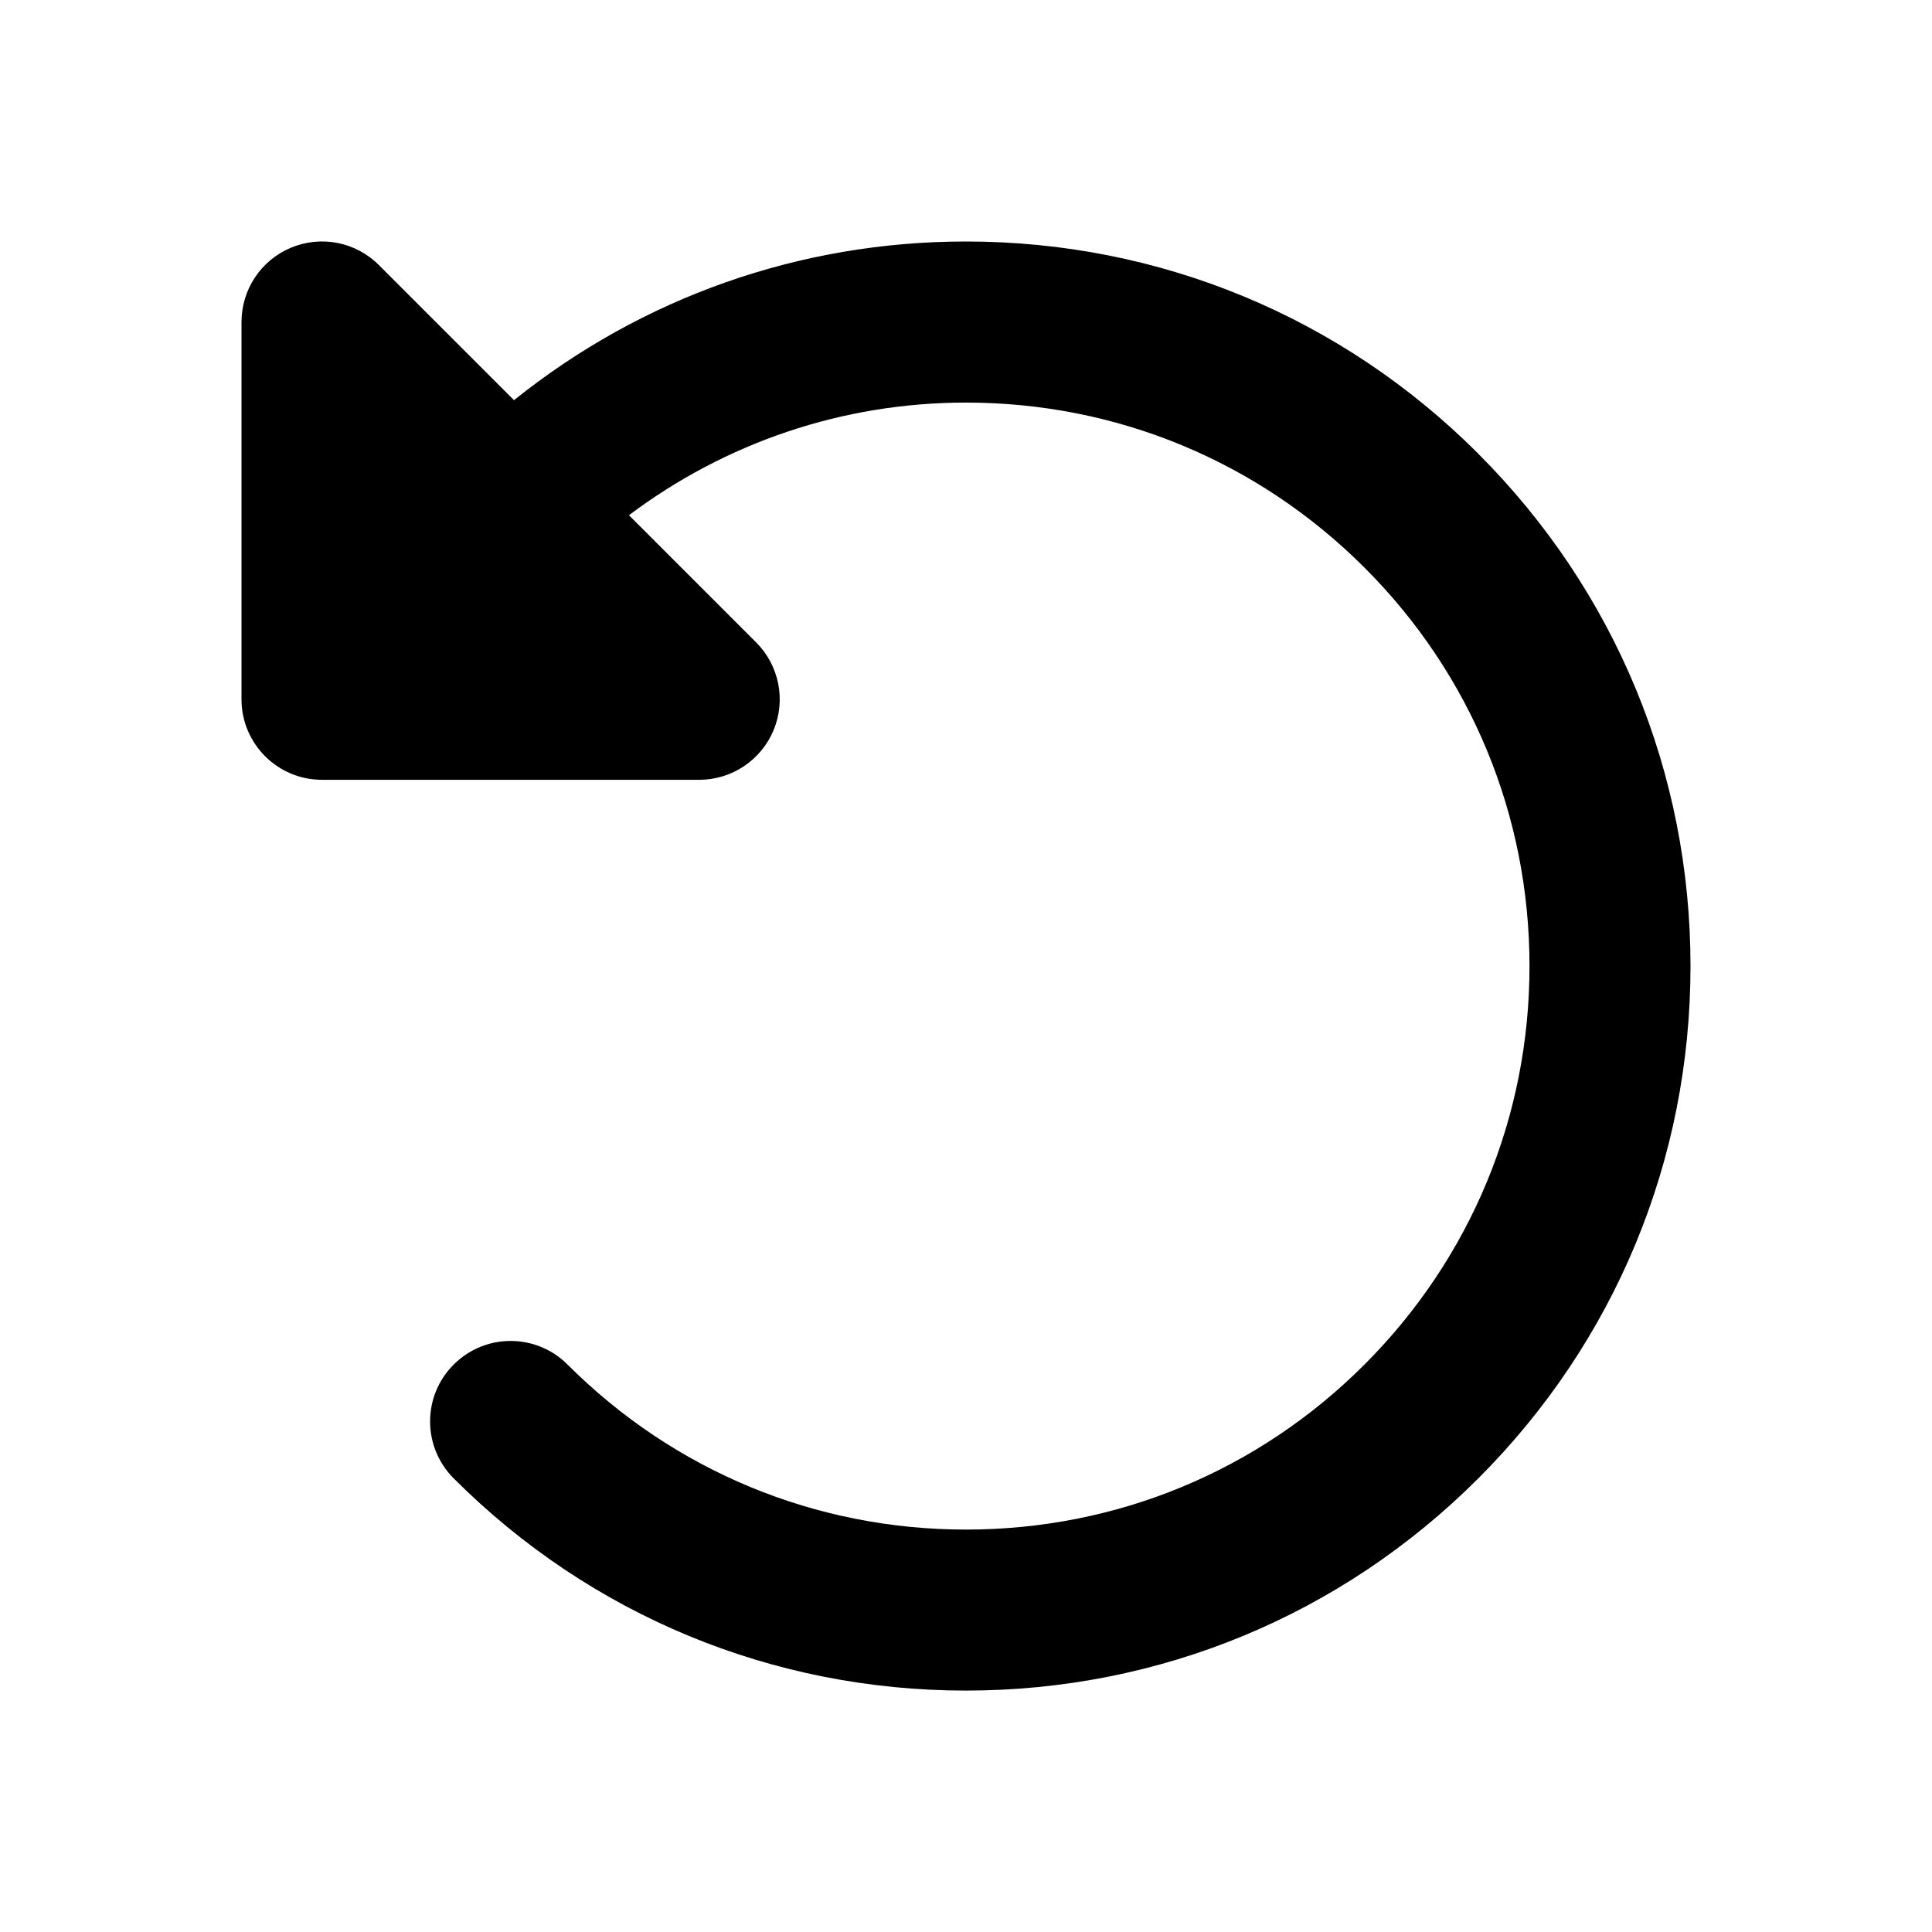 <?xml version="1.0" encoding="UTF-8"?>
<svg id="b" data-name="Layer 1" xmlns="http://www.w3.org/2000/svg" width="24" height="24" viewBox="0 0 24 24">
  <path d="M18.364,5.636c-1.7-1.7-3.96-2.636-6.364-2.636-2.067,0-4.025,.696-5.615,1.971l-1.678-1.678c-.286-.287-.715-.372-1.09-.217-.374,.155-.617,.52-.617,.924v4.687c0,.552,.448,1,1,1h4.686c.404,0,.769-.244,.924-.617s.069-.804-.217-1.09l-1.58-1.58c1.203-.903,2.656-1.399,4.187-1.399,1.87,0,3.627,.728,4.95,2.05s2.05,3.08,2.05,4.95-.728,3.627-2.05,4.95-3.08,2.05-4.95,2.05-3.627-.728-4.95-2.05c-.391-.391-1.023-.391-1.414,0-.391,.39-.391,1.023,0,1.414,1.7,1.7,3.96,2.636,6.364,2.636s4.664-.936,6.364-2.636c1.7-1.7,2.636-3.96,2.636-6.364s-.936-4.664-2.636-6.364Z"/>
</svg>